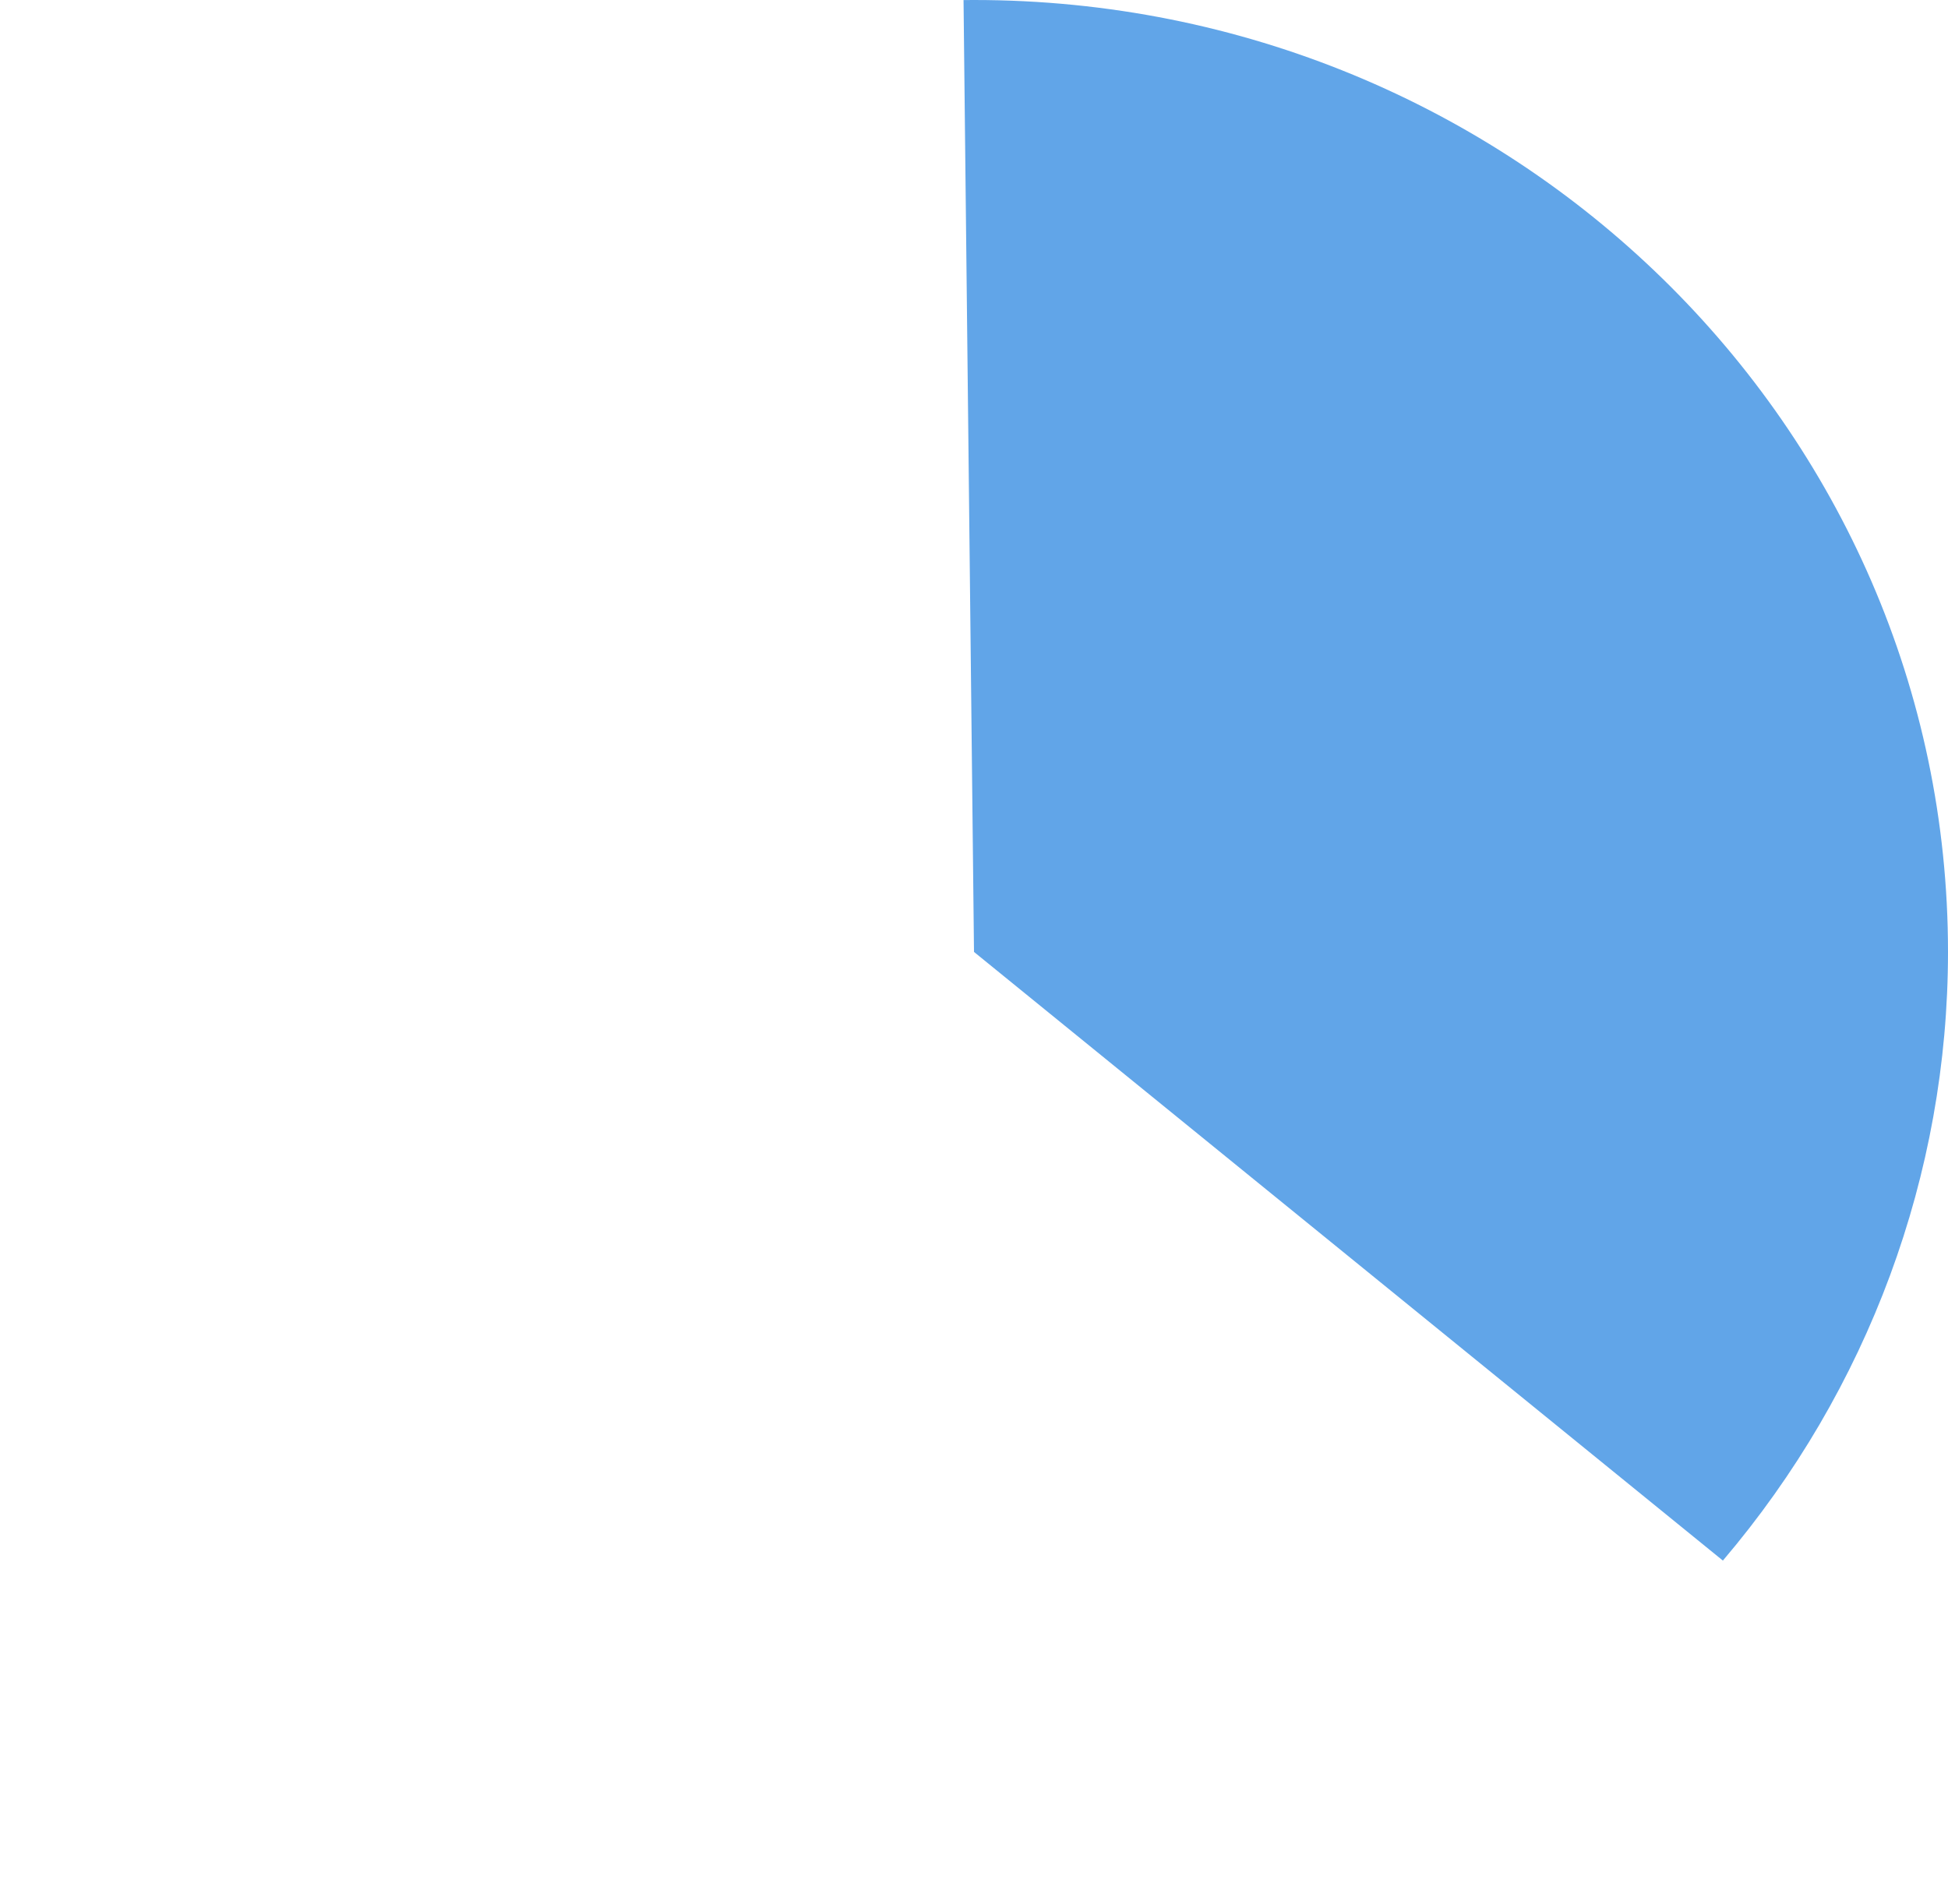 ﻿<?xml version="1.0" encoding="utf-8"?>
<svg version="1.1" xmlns:xlink="http://www.w3.org/1999/xlink" width="89px" height="87px" xmlns="http://www.w3.org/2000/svg">
  <g transform="matrix(1 0 0 1 -56 -340 )">
    <path d="M 100.5 340  C 125.077 340  145 359.476  145 383.5  C 145 393.661  141.361 403.501  134.715 411.313  L 100.5 383.5  L 100.022 340.003  C 100.181 340.001  100.341 340  100.5 340  Z " fill-rule="nonzero" fill="#61a5e8" stroke="none" />
  </g>
</svg>